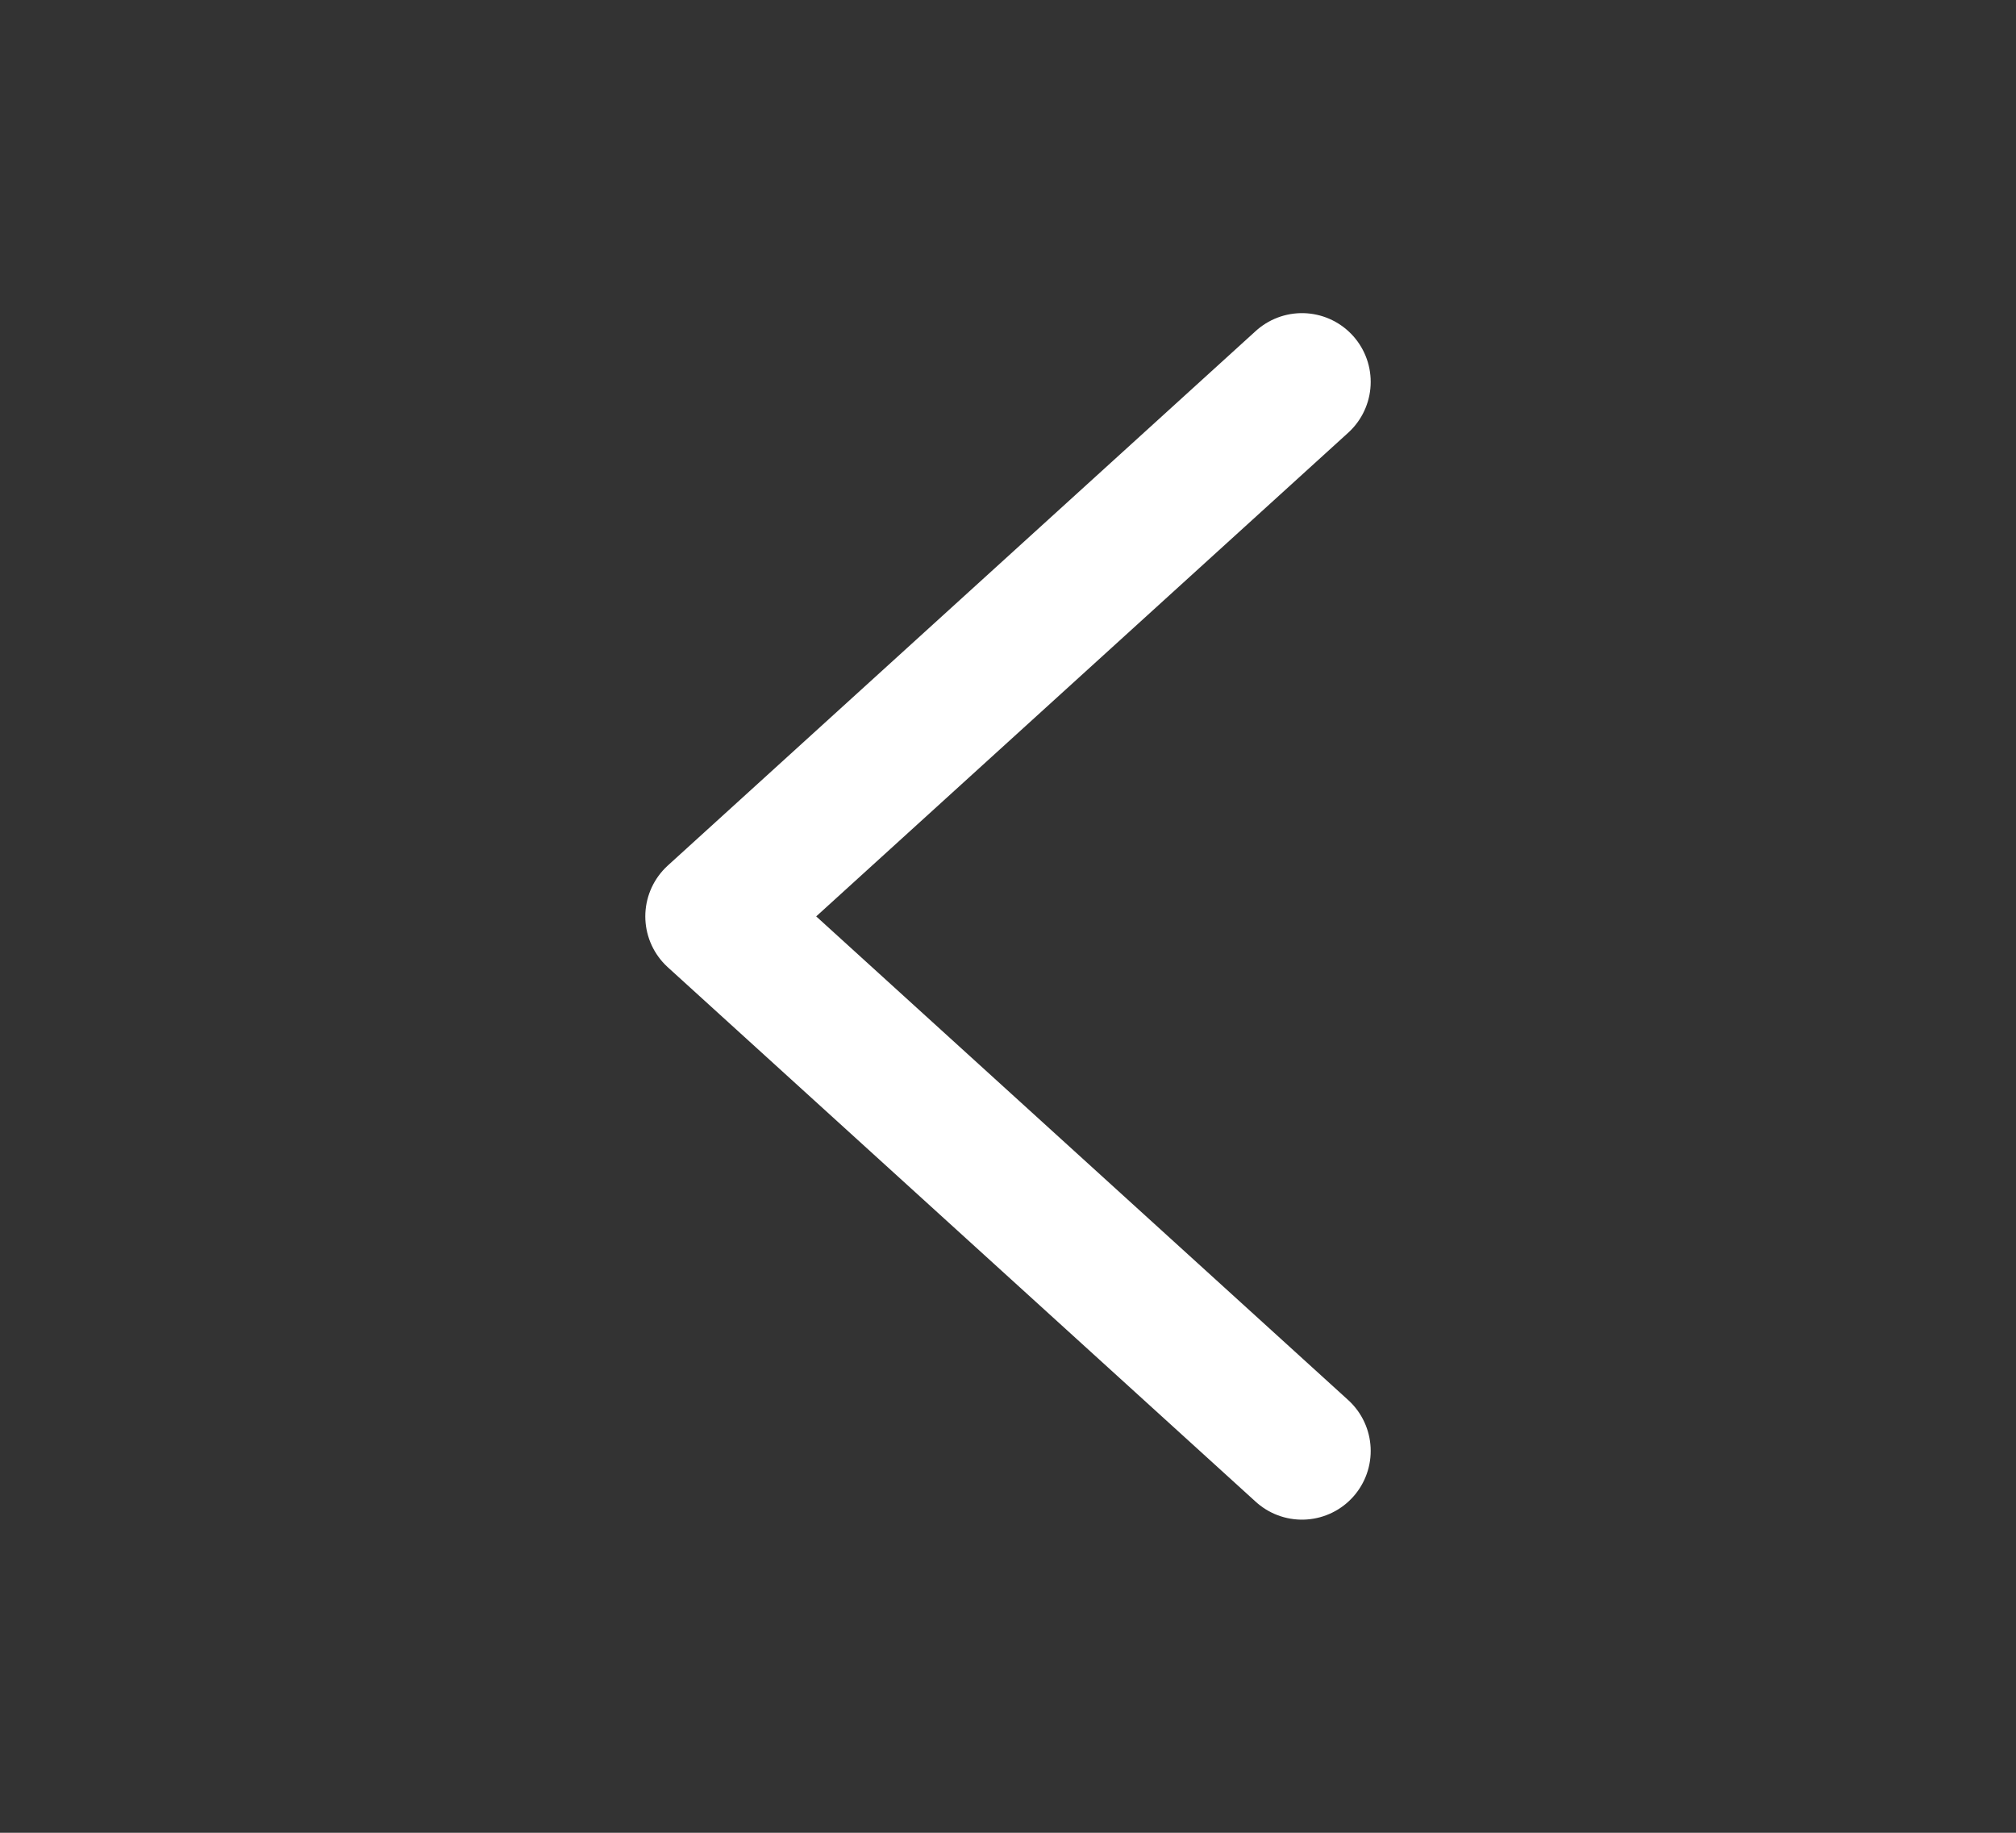<svg width="22" height="20" viewBox="0 0 22 20" fill="none" xmlns="http://www.w3.org/2000/svg">
<rect x="0" y="0" width="22" height="20" fill="#333333" stroke="none"/>
<g id="Iconly/Light/Arrow - Left 2">
<g id="Arrow - Left 2">
<path id="Stroke 1" d="M14.208 15.833L7.792 10L14.208 4.167" stroke="white" stroke-width="1.5" stroke-linecap="round" stroke-linejoin="round"/>
</g>
</g>
</svg>
